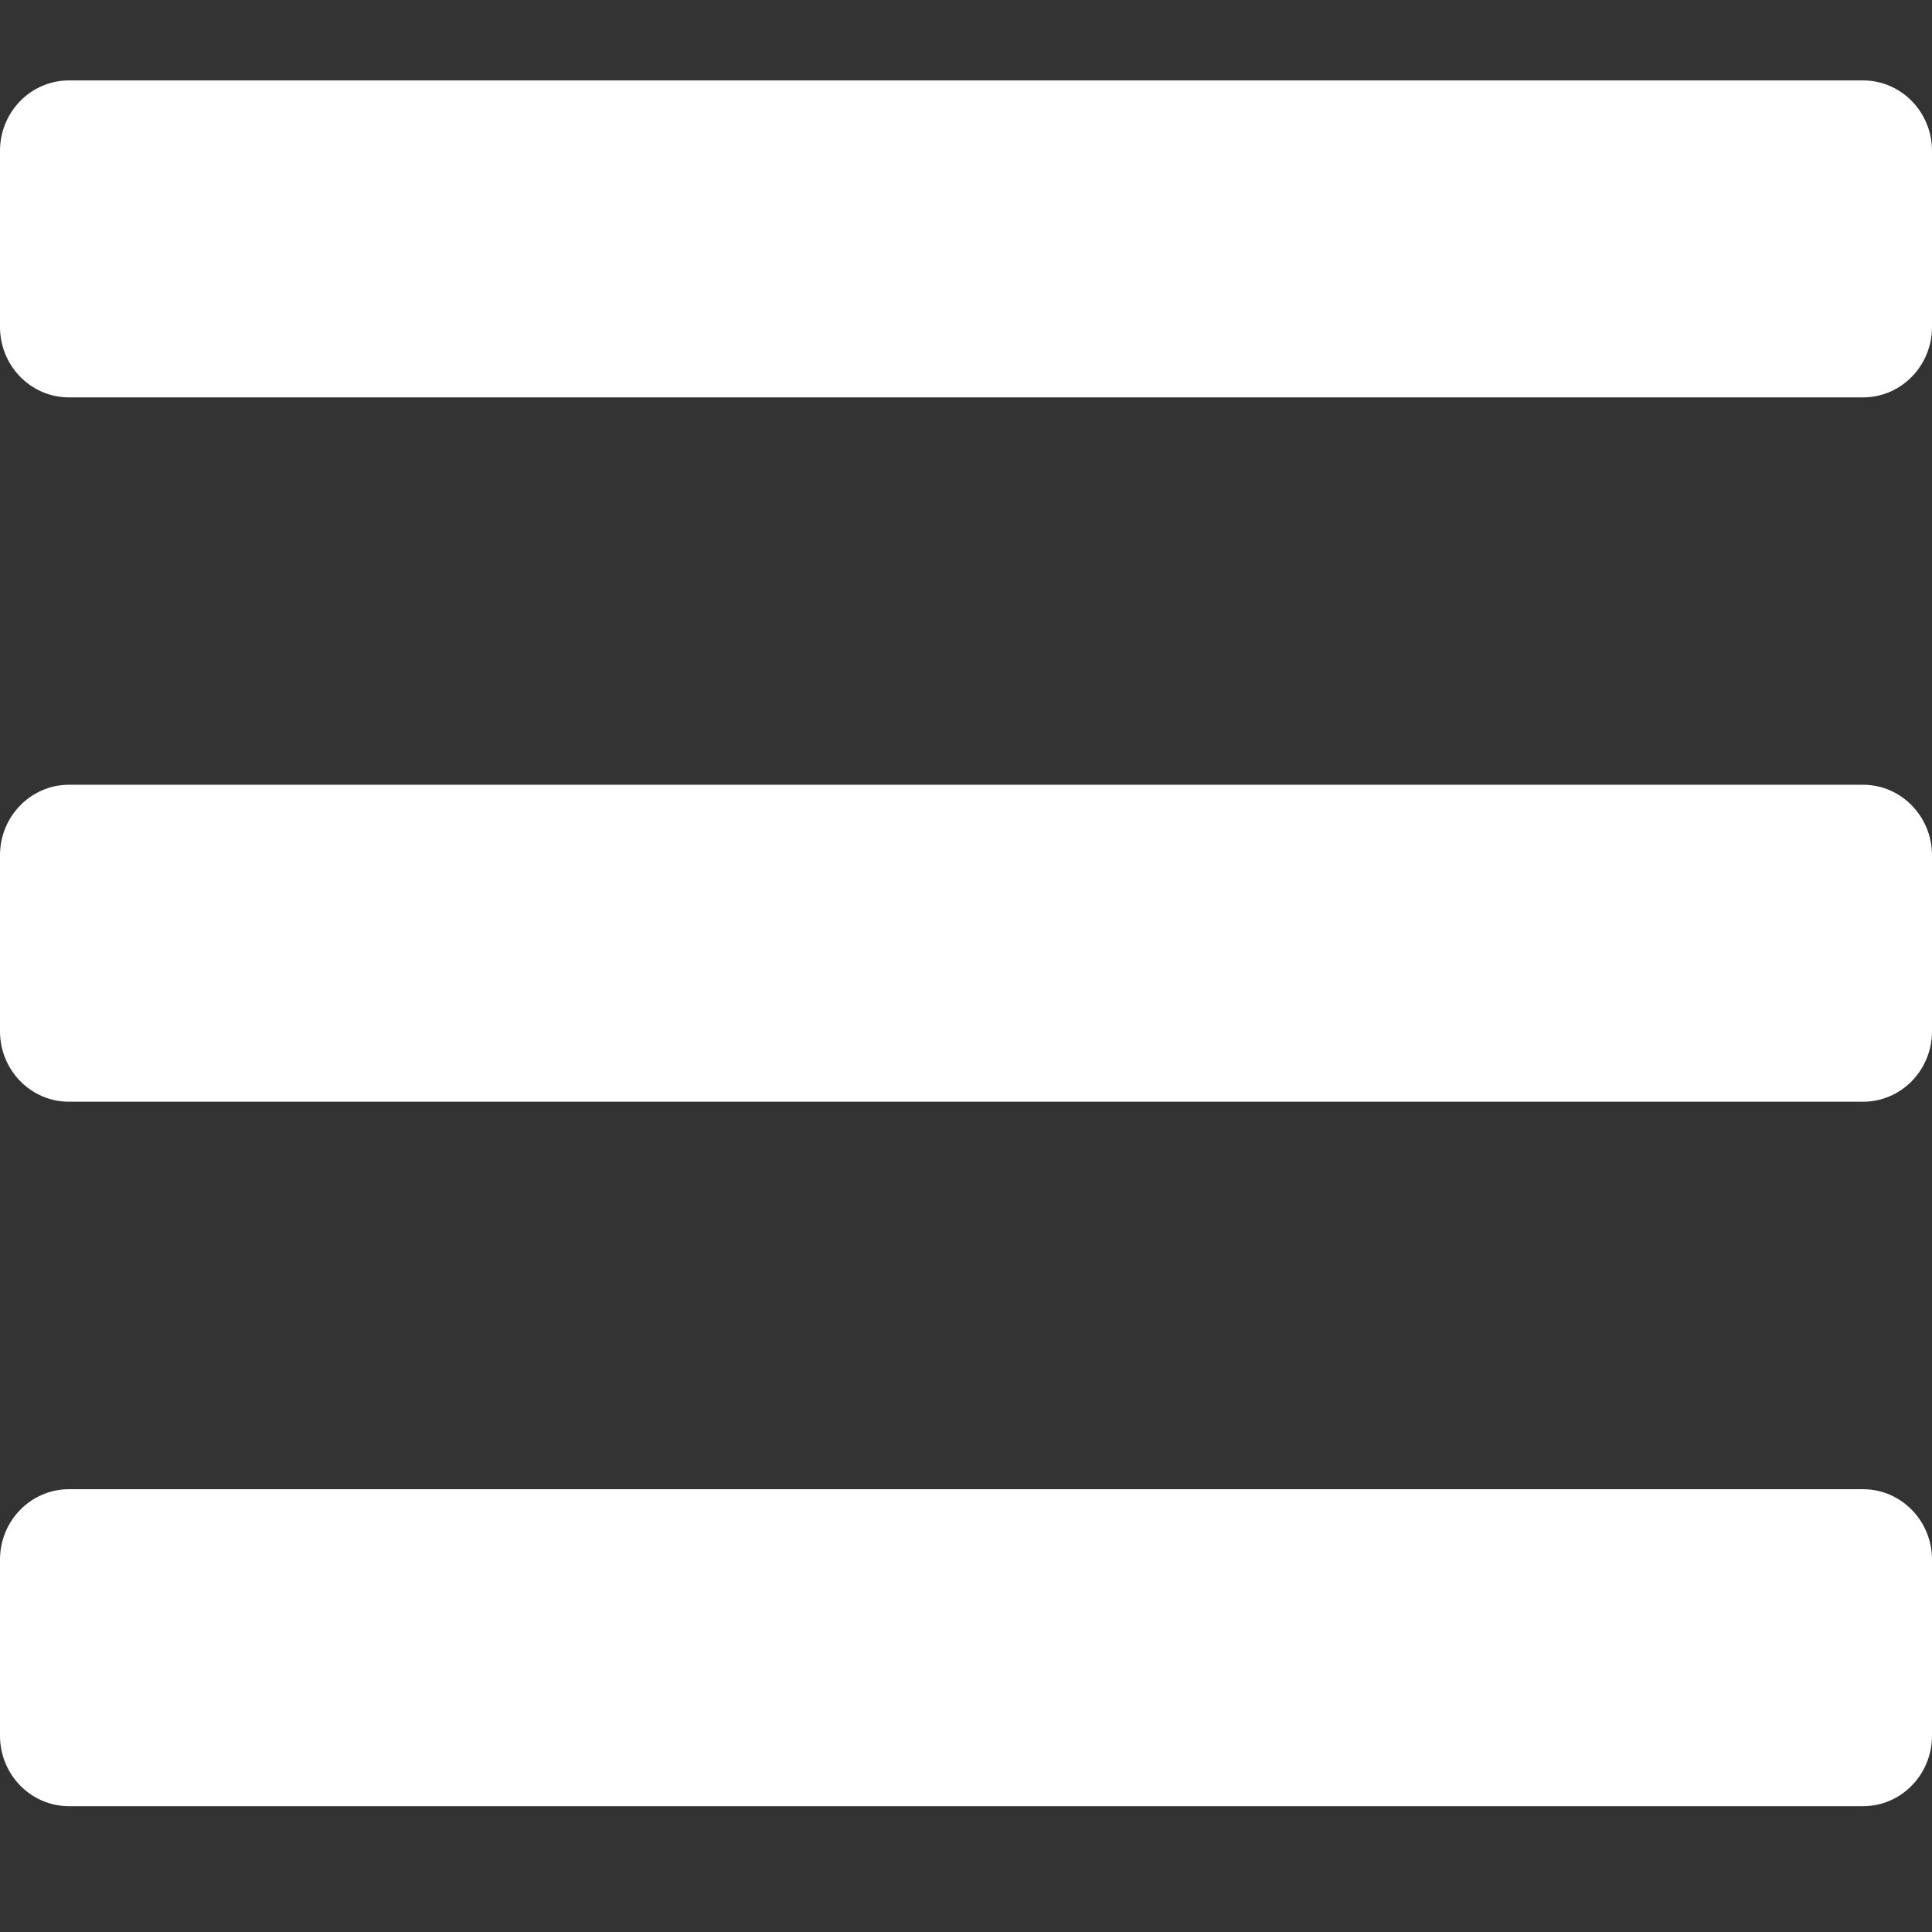<svg xmlns="http://www.w3.org/2000/svg" width="16" height="16" viewBox="0 0 16 16" fill="none">
  <rect x="0" y="0" width="16" height="16" fill="#333333" stroke="none"/>
  <path d="M0.571 3.291H15.429C15.744 3.291 16 3.03 16 2.708V1.249C16 0.927 15.744 0.666 15.429 0.666H0.571C0.256 0.666 0 0.927 0 1.249V2.708C0 3.03 0.256 3.291 0.571 3.291ZM0.571 9.124H15.429C15.744 9.124 16 8.863 16 8.541V7.083C16 6.761 15.744 6.499 15.429 6.499H0.571C0.256 6.499 0 6.761 0 7.083V8.541C0 8.863 0.256 9.124 0.571 9.124ZM0.571 14.958H15.429C15.744 14.958 16 14.697 16 14.374V12.916C16 12.594 15.744 12.333 15.429 12.333H0.571C0.256 12.333 0 12.594 0 12.916V14.374C0 14.697 0.256 14.958 0.571 14.958Z" fill="white"/>
</svg>